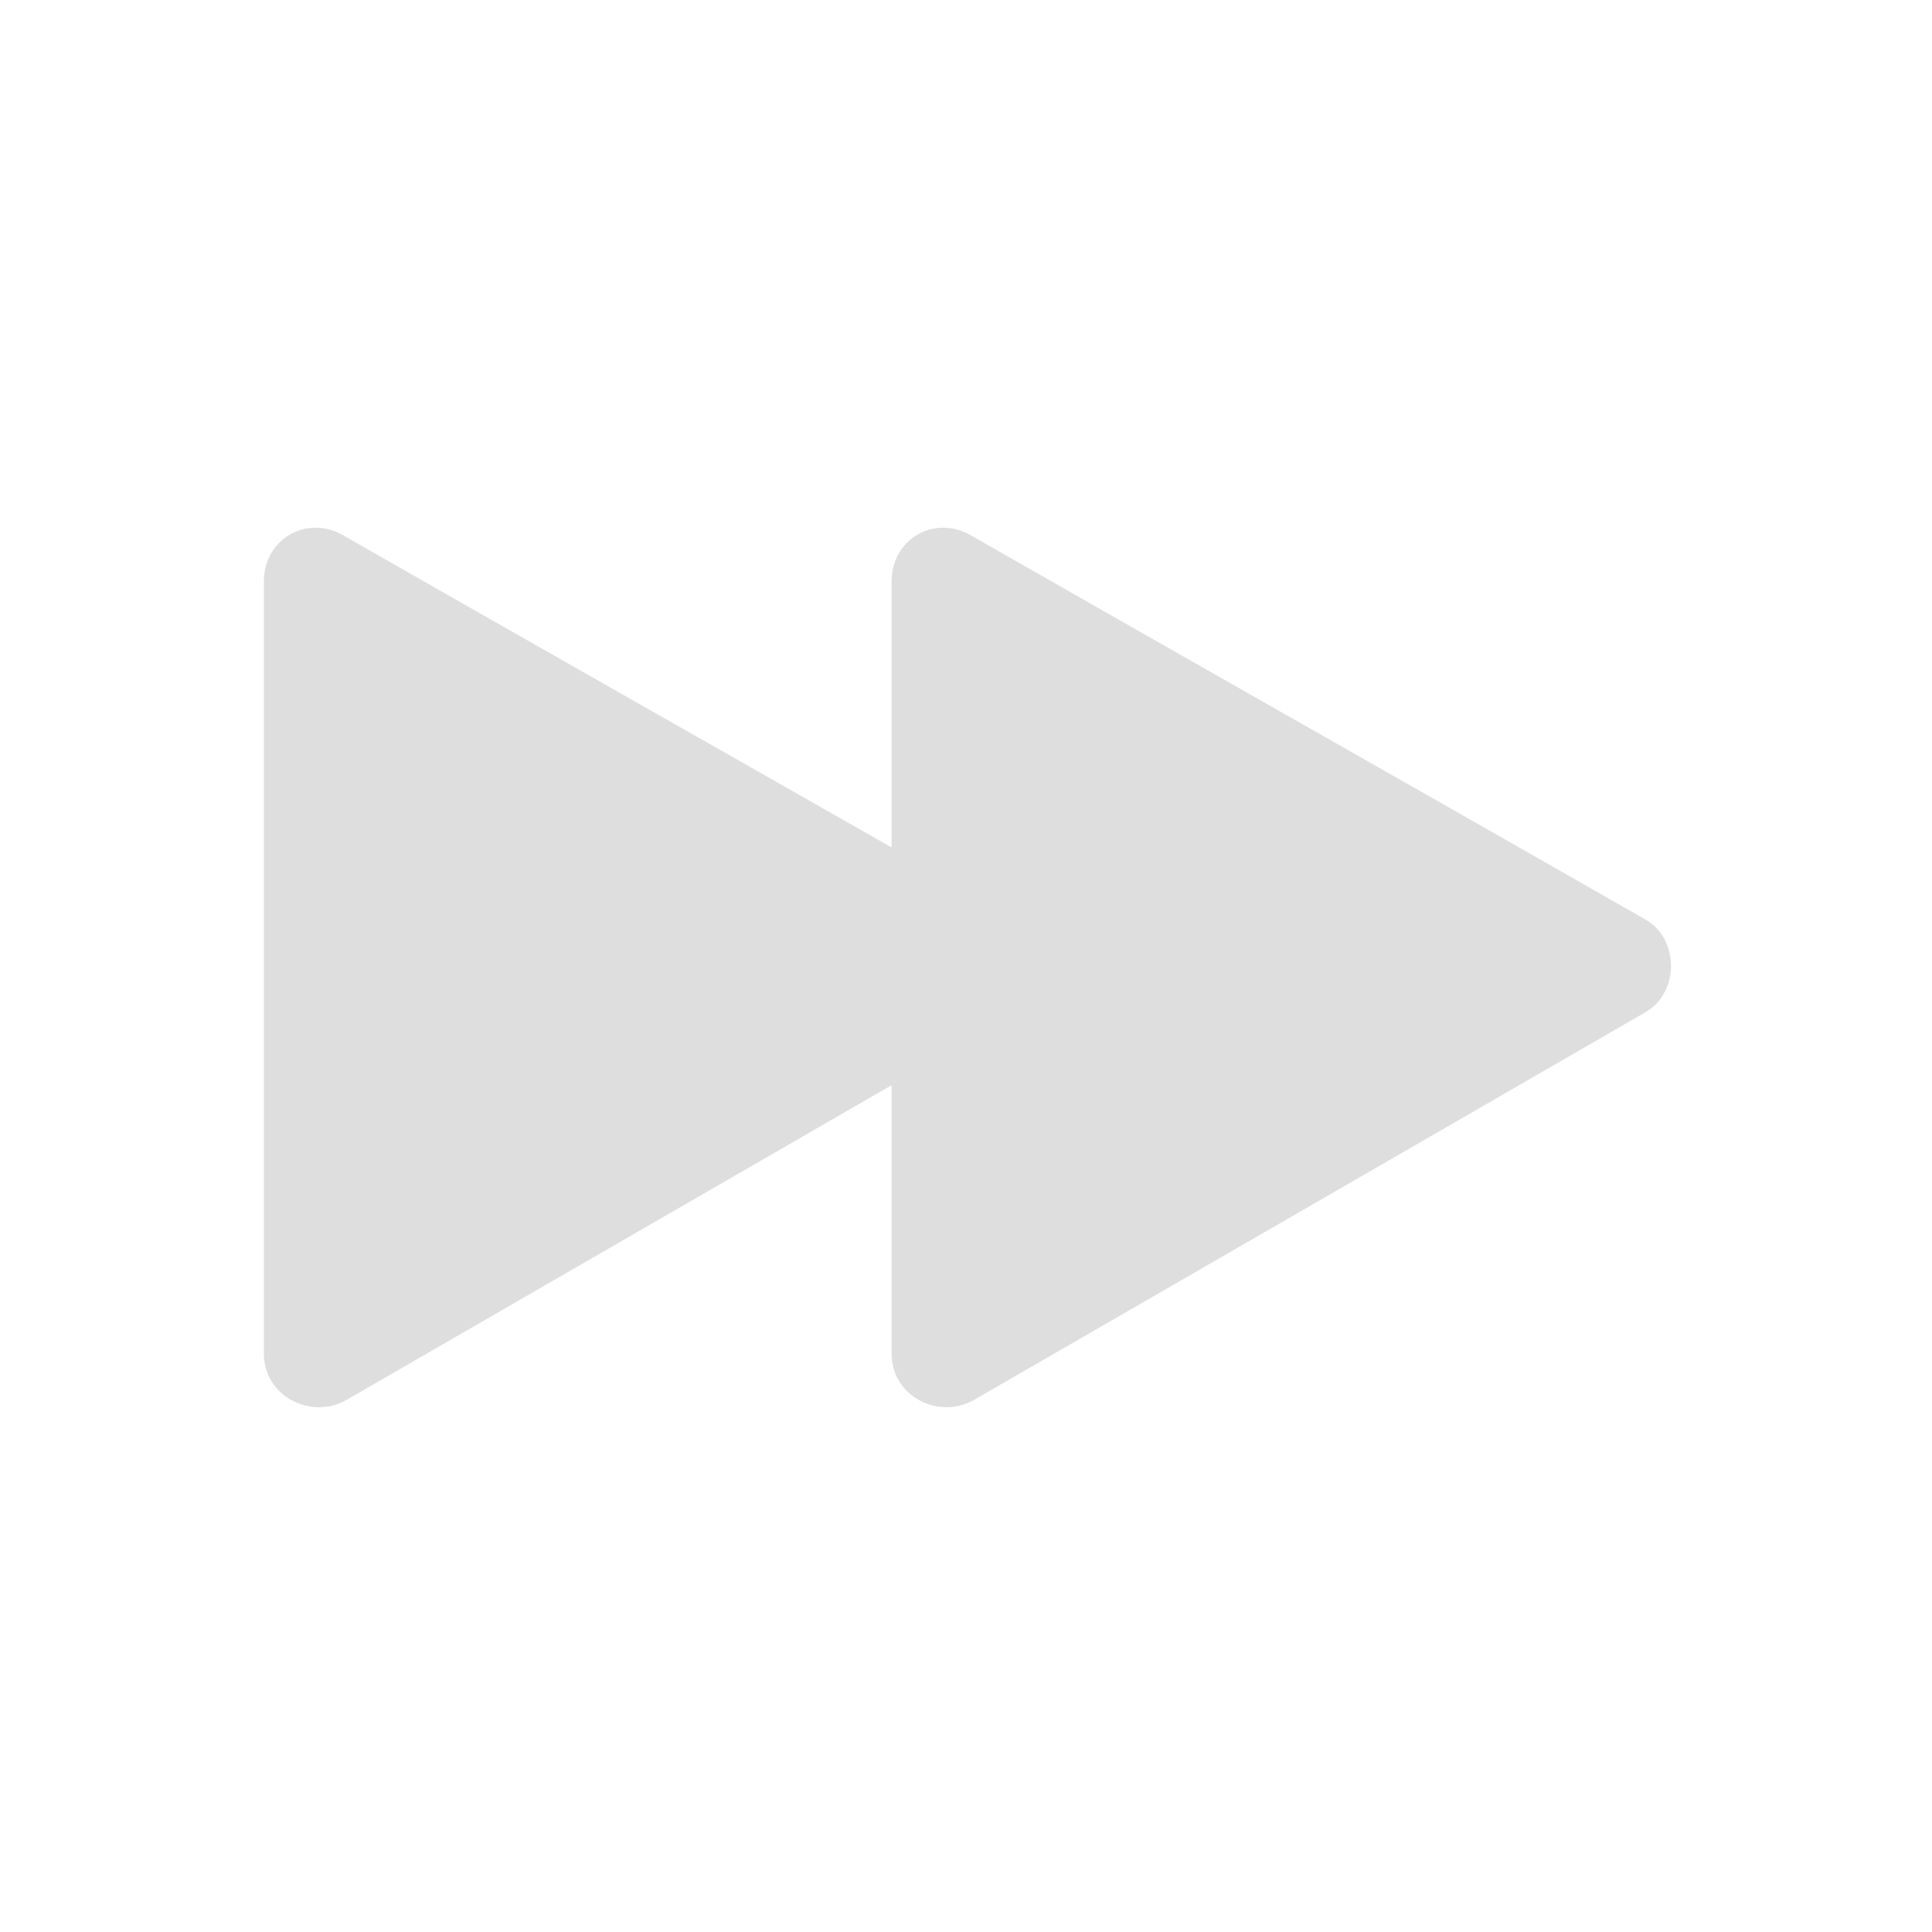 <?xml version="1.0" encoding="UTF-8" standalone="no"?>
<!-- Created with Inkscape (http://www.inkscape.org/) -->

<svg
   width="22"
   height="22"
   viewBox="0 0 5.821 5.821"
   version="1.1"
   id="svg5"
   inkscape:version="1.1 (c4e8f9ed74, 2021-05-24)"
   sodipodi:docname="media-seek-forward.svg"
   xmlns:inkscape="http://www.inkscape.org/namespaces/inkscape"
   xmlns:sodipodi="http://sodipodi.sourceforge.net/DTD/sodipodi-0.dtd"
   xmlns="http://www.w3.org/2000/svg"
   xmlns:svg="http://www.w3.org/2000/svg">
  <sodipodi:namedview
     id="namedview7"
     pagecolor="#ffffff"
     bordercolor="#666666"
     borderopacity="1.0"
     inkscape:pageshadow="2"
     inkscape:pageopacity="0.0"
     inkscape:pagecheckerboard="0"
     inkscape:document-units="px"
     showgrid="false"
     units="px"
     height="22px"
     inkscape:zoom="18.363636"
     inkscape:cx="7.8960396"
     inkscape:cy="13.831683"
     inkscape:window-width="1432"
     inkscape:window-height="831"
     inkscape:window-x="397"
     inkscape:window-y="125"
     inkscape:window-maximized="0"
     inkscape:current-layer="svg5"
     inkscape:lockguides="true"
     showguides="false" />
  <defs
     id="defs2">
    <style
       id="current-color-scheme"
       type="text/css">
        .ColorScheme-Text { color:#dedede; }
    </style>
  </defs>
  <path
     id="path984"
     style="fill:currentColor;stroke-width:2.086"
     class="ColorScheme-Text"
     d="M 3.58 6 C 3.274 6.004 3 6.247 3 6.613 L 3 15.389 C 3 15.877 3.534 16.142 3.934 15.92 C 6.003 14.726 8.069 13.532 10.137 12.338 L 10.137 15.389 C 10.137 15.877 10.669 16.142 11.068 15.92 C 13.614 14.451 16.153 12.984 18.699 11.514 C 19.099 11.292 19.099 10.671 18.699 10.449 C 16.136 8.984 13.585 7.542 11.023 6.078 C 10.924 6.023 10.819 5.999 10.717 6 C 10.411 6.004 10.137 6.247 10.137 6.613 L 10.137 9.635 C 8.052 8.447 5.972 7.27 3.887 6.078 C 3.787 6.023 3.682 5.999 3.58 6 z "
     transform="scale(0.265)" />
</svg>
